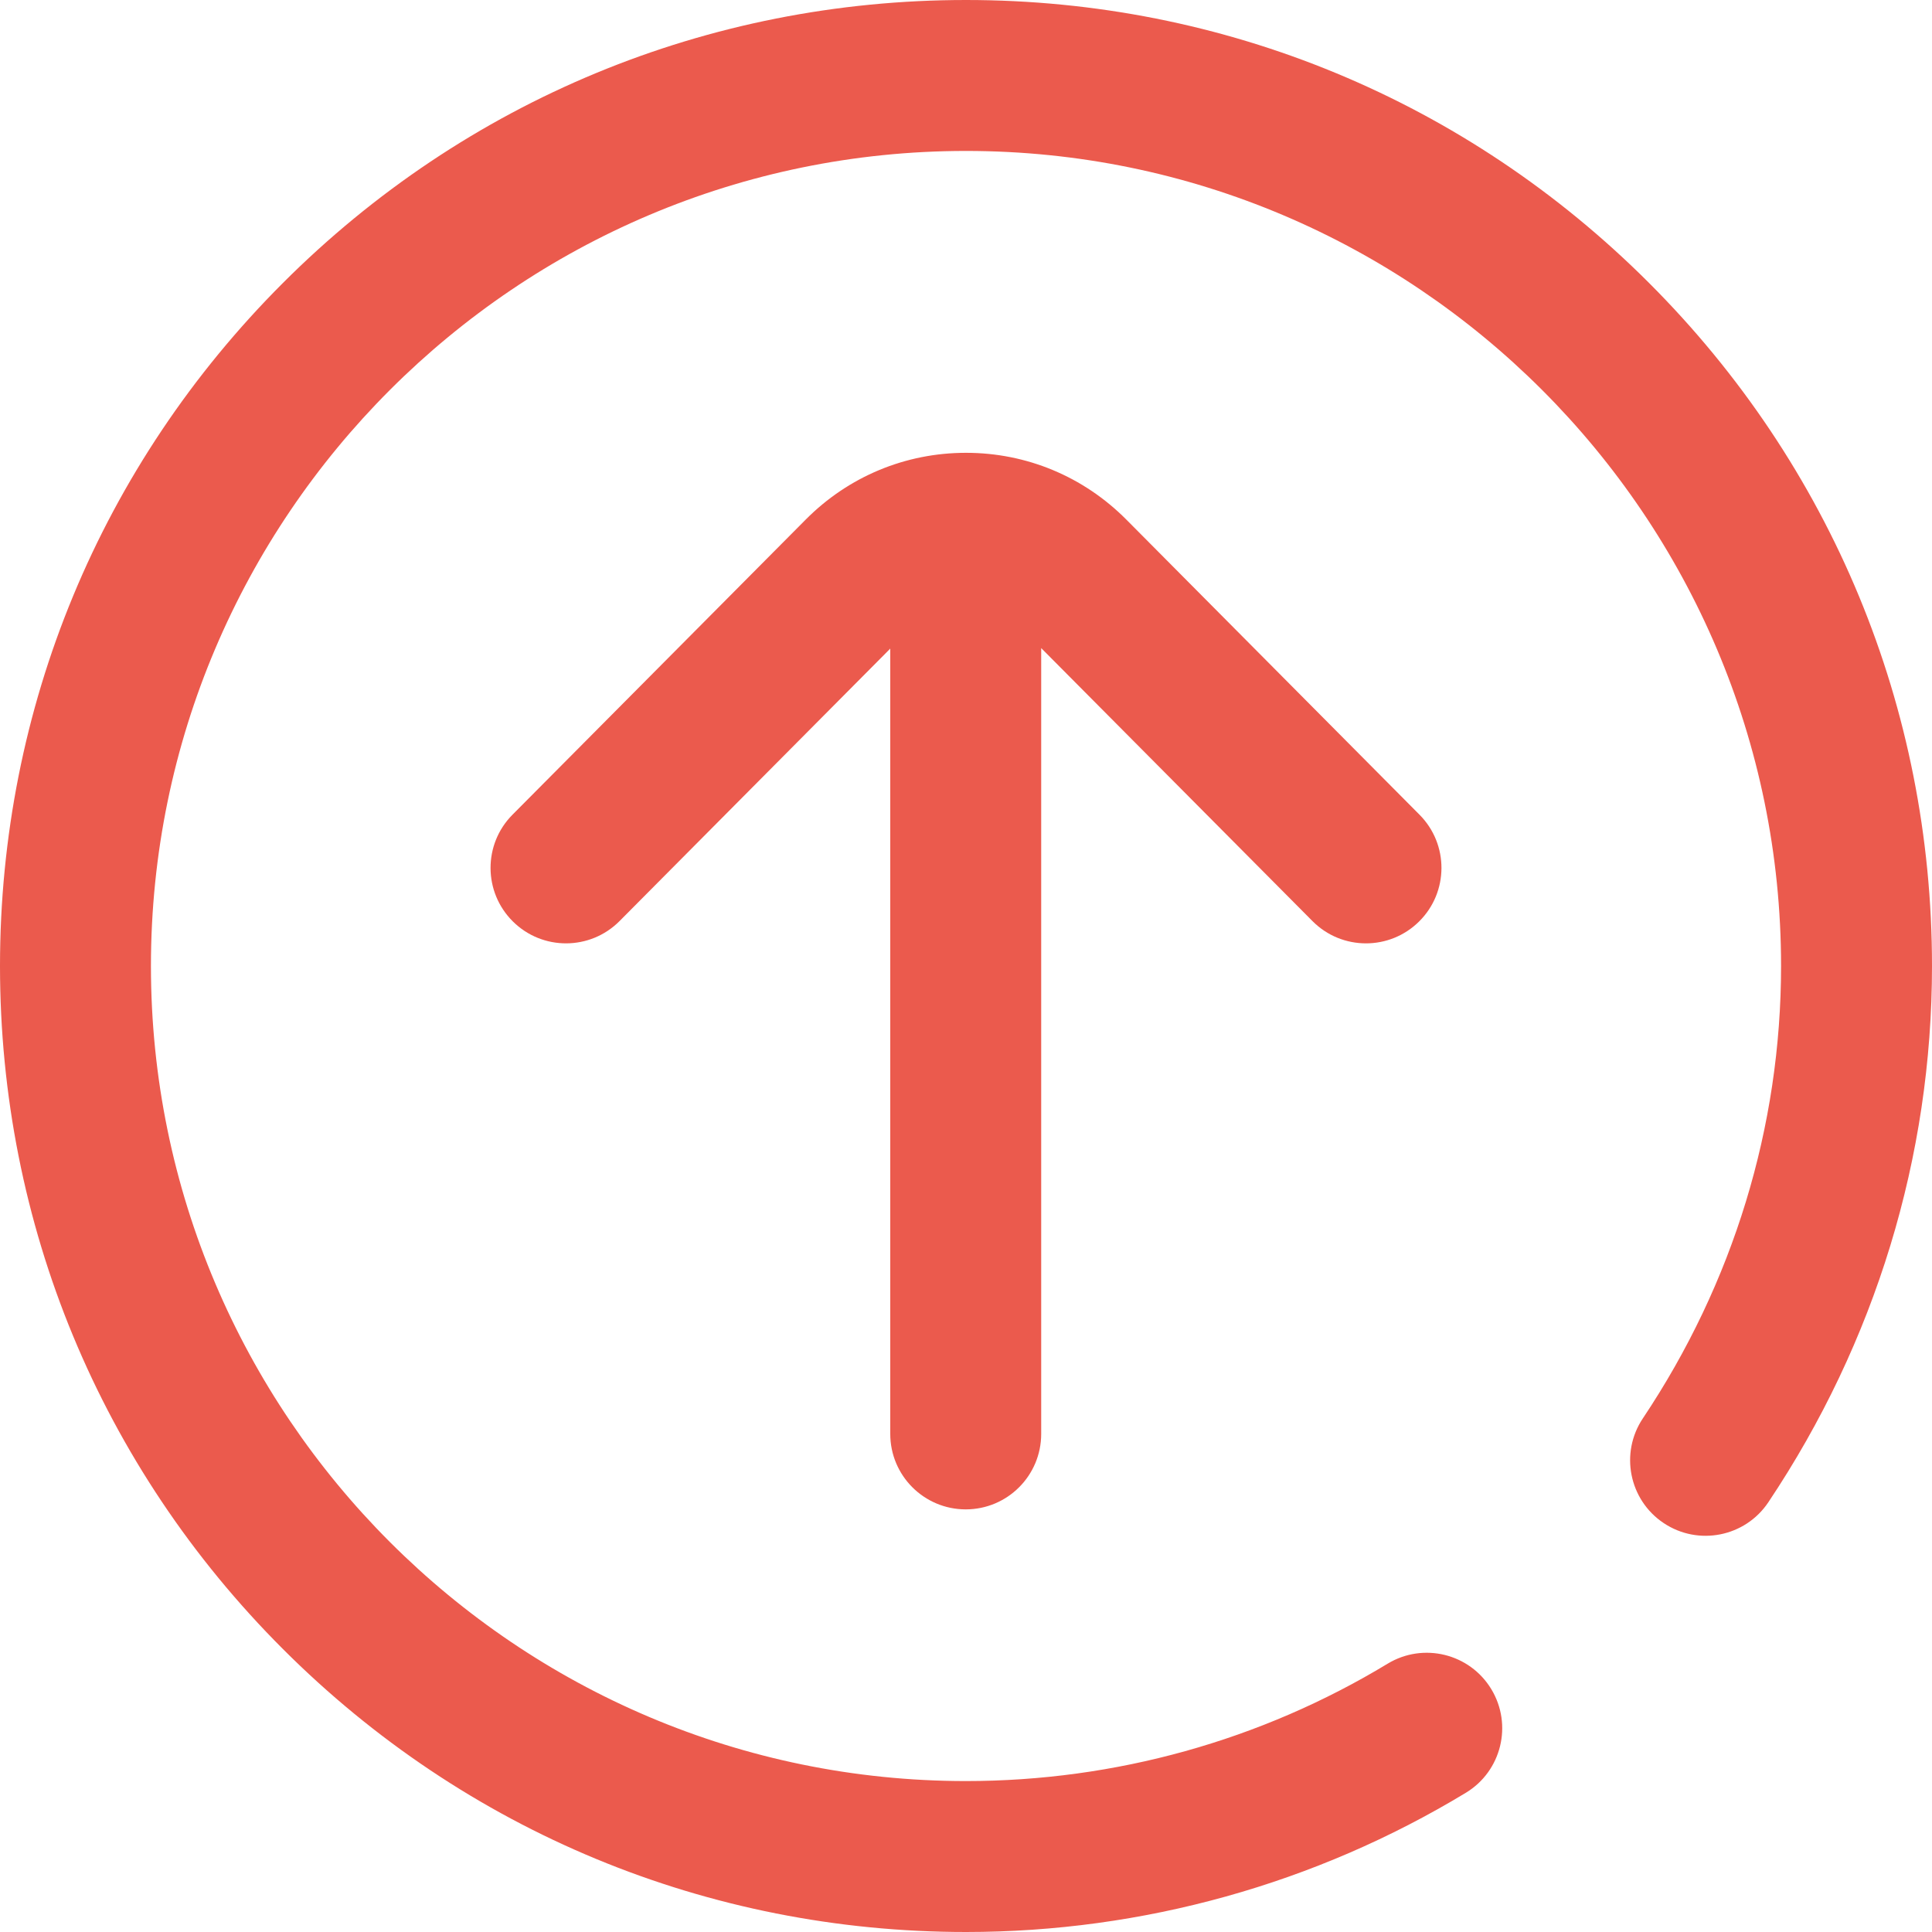 <svg width="64" height="64" viewBox="0 0 64 64" fill="none" xmlns="http://www.w3.org/2000/svg">
<path d="M64 32C64 38.316 62.126 44.459 58.578 49.765C57.811 50.912 56.258 51.221 55.11 50.453C53.963 49.686 53.654 48.133 54.422 46.985C57.417 42.505 59 37.324 59 32C59 17.112 46.888 5 32 5C17.112 5 5 17.112 5 32C5 46.888 17.112 59 32 59C36.938 59 41.768 57.655 45.967 55.112C47.148 54.397 48.685 54.773 49.401 55.955C50.116 57.136 49.739 58.673 48.558 59.388C43.577 62.405 37.852 64 32 64C23.453 64 15.416 60.671 9.373 54.627C3.329 48.584 0 40.547 0 32C0 23.453 3.329 15.416 9.373 9.373C15.416 3.329 23.453 0 32 0C40.547 0 48.584 3.329 54.627 9.373C60.671 15.416 64 23.453 64 32ZM31.991 50C33.372 50 34.491 48.881 34.491 47.5V21.469L43.477 30.512C43.965 31.004 44.607 31.25 45.25 31.25C45.887 31.25 46.524 31.008 47.012 30.523C47.992 29.55 47.997 27.967 47.023 26.988L37.312 17.213C35.894 15.786 34.007 15 32 15C29.993 15 28.106 15.786 26.689 17.213L16.977 26.988C16.003 27.967 16.009 29.55 16.988 30.523C17.968 31.497 19.55 31.491 20.523 30.512L29.491 21.486V47.5C29.491 48.881 30.611 50 31.991 50Z" fill="#EB5A4D"/>
</svg>
